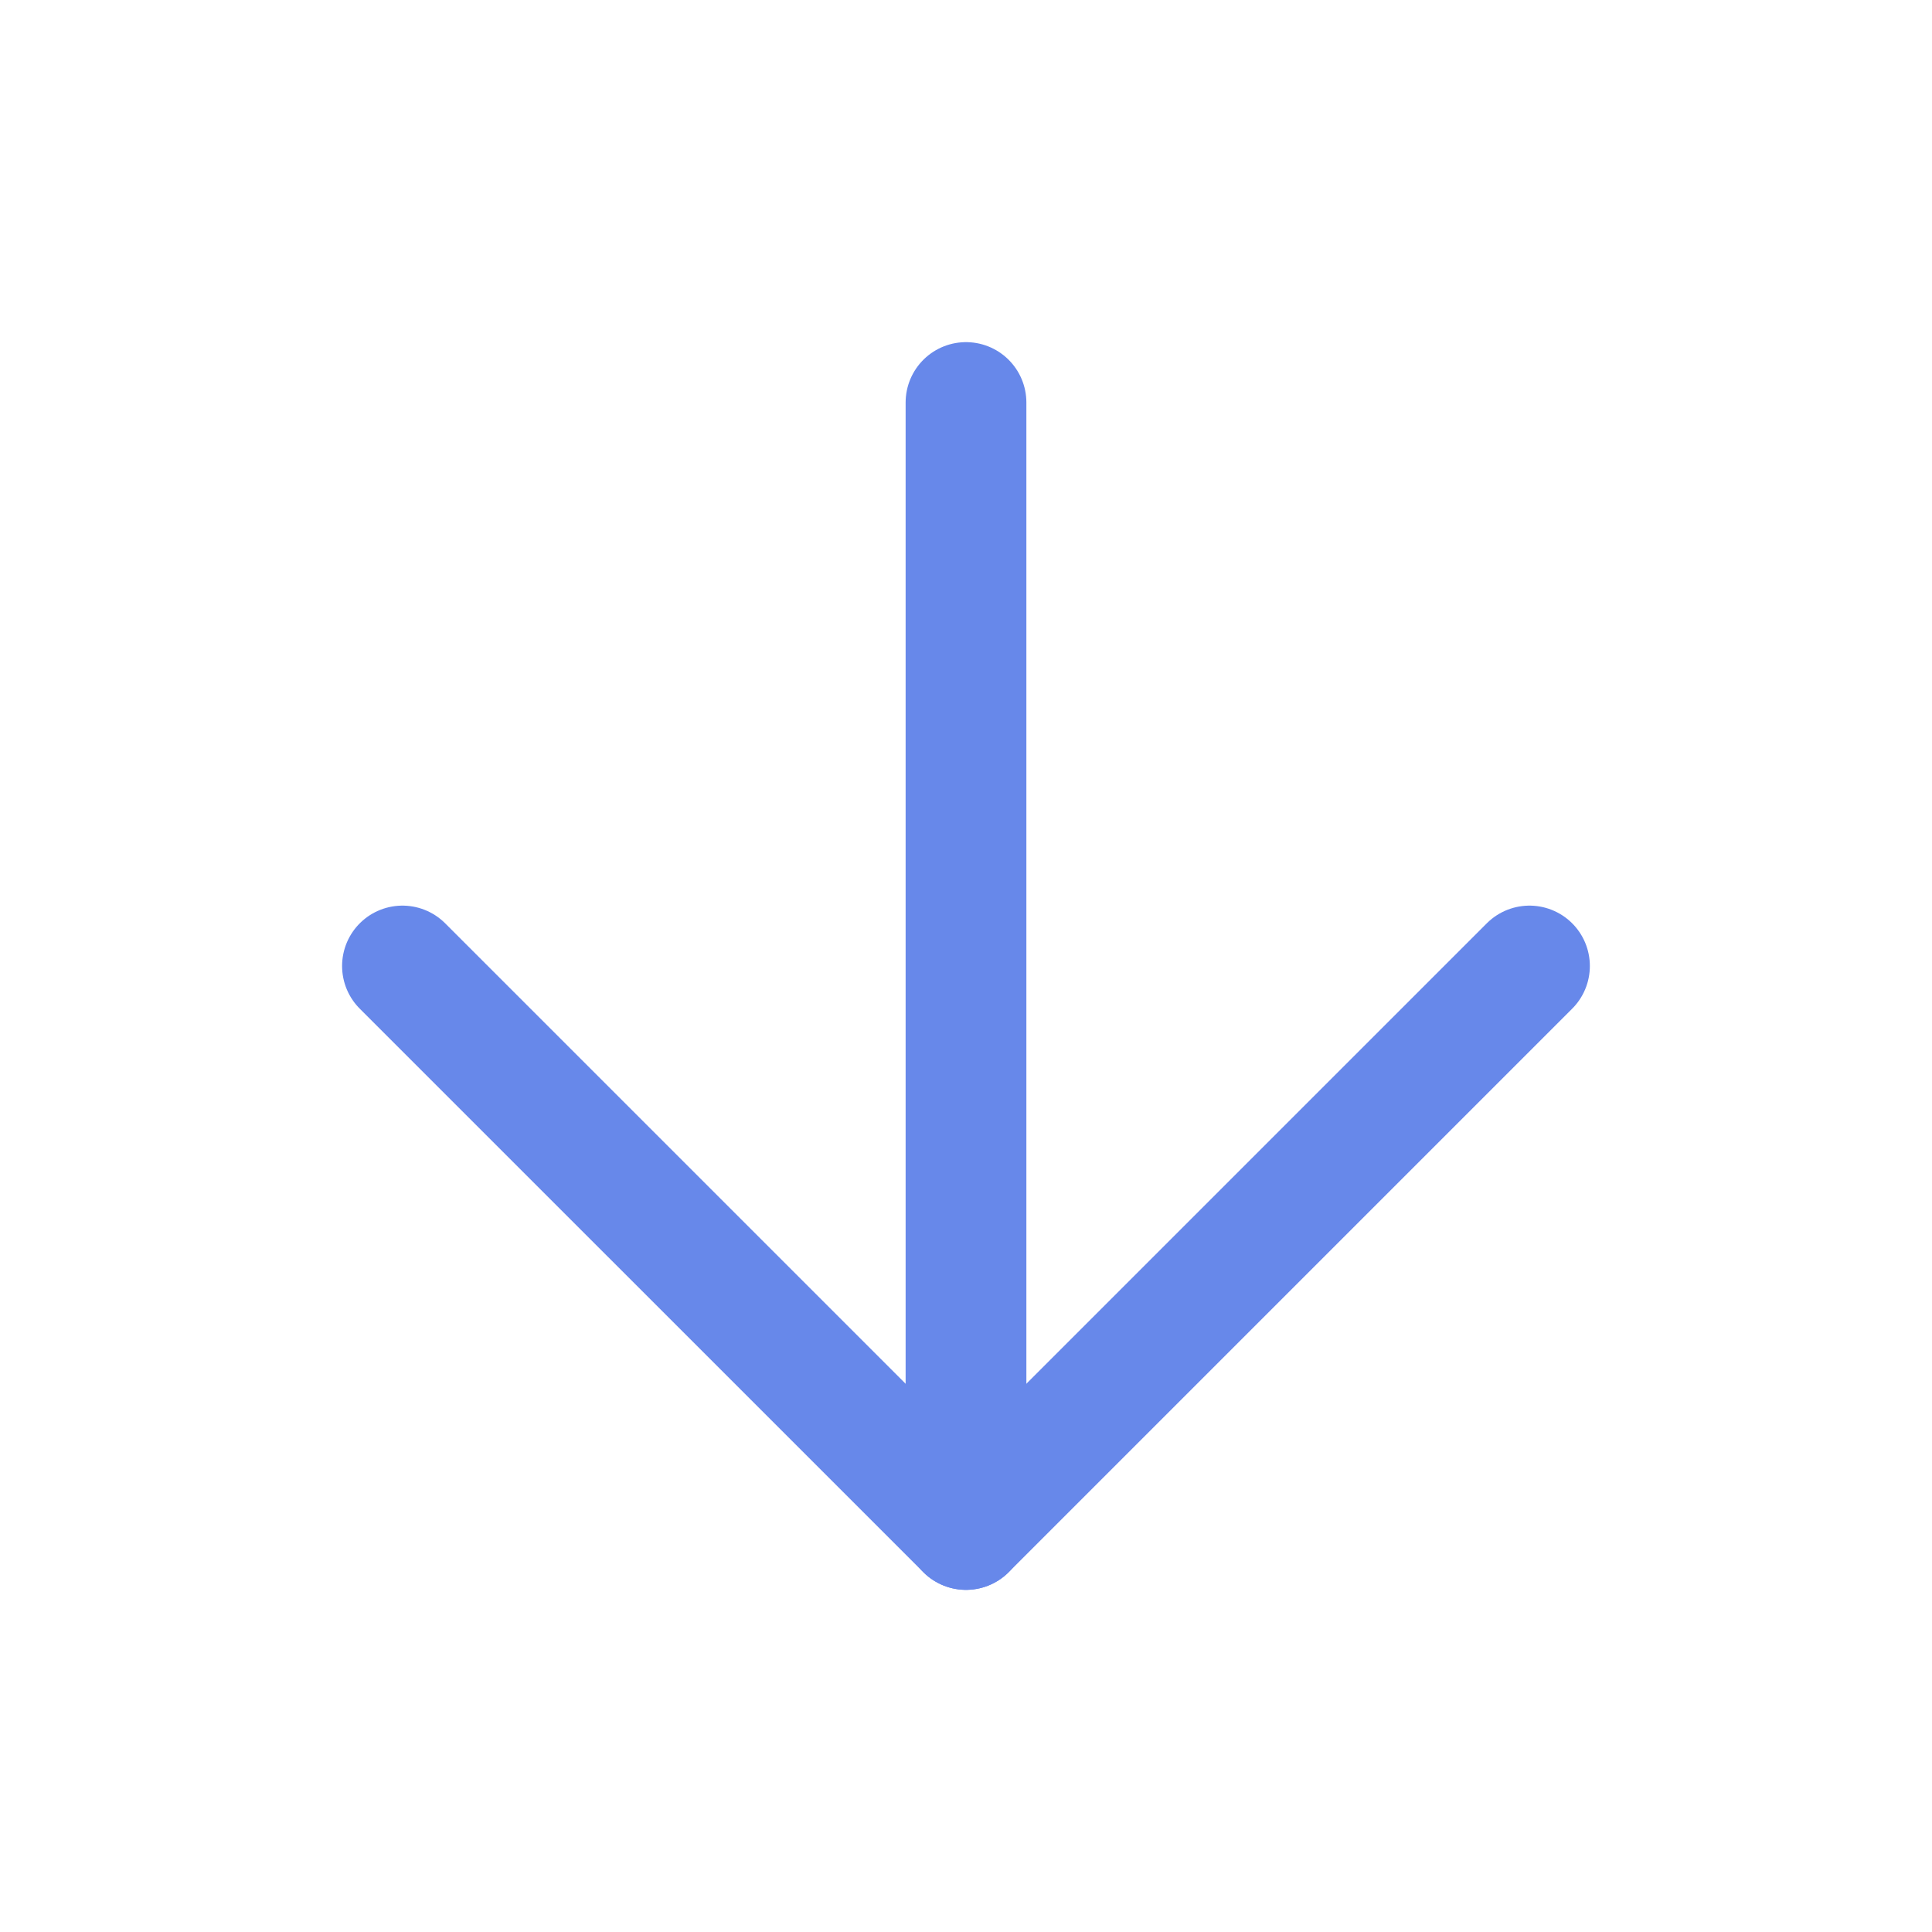 <svg width="32" height="32" viewBox="0 0 32 32" fill="none" xmlns="http://www.w3.org/2000/svg">
<path d="M16 6.667L16 25.333" stroke="#6788EA" stroke-width="2" stroke-linecap="round" stroke-linejoin="round"/>
<path d="M25.333 16L16 25.333L6.666 16" stroke="#6788EA" stroke-width="2" stroke-linecap="round" stroke-linejoin="round"/>
</svg>
